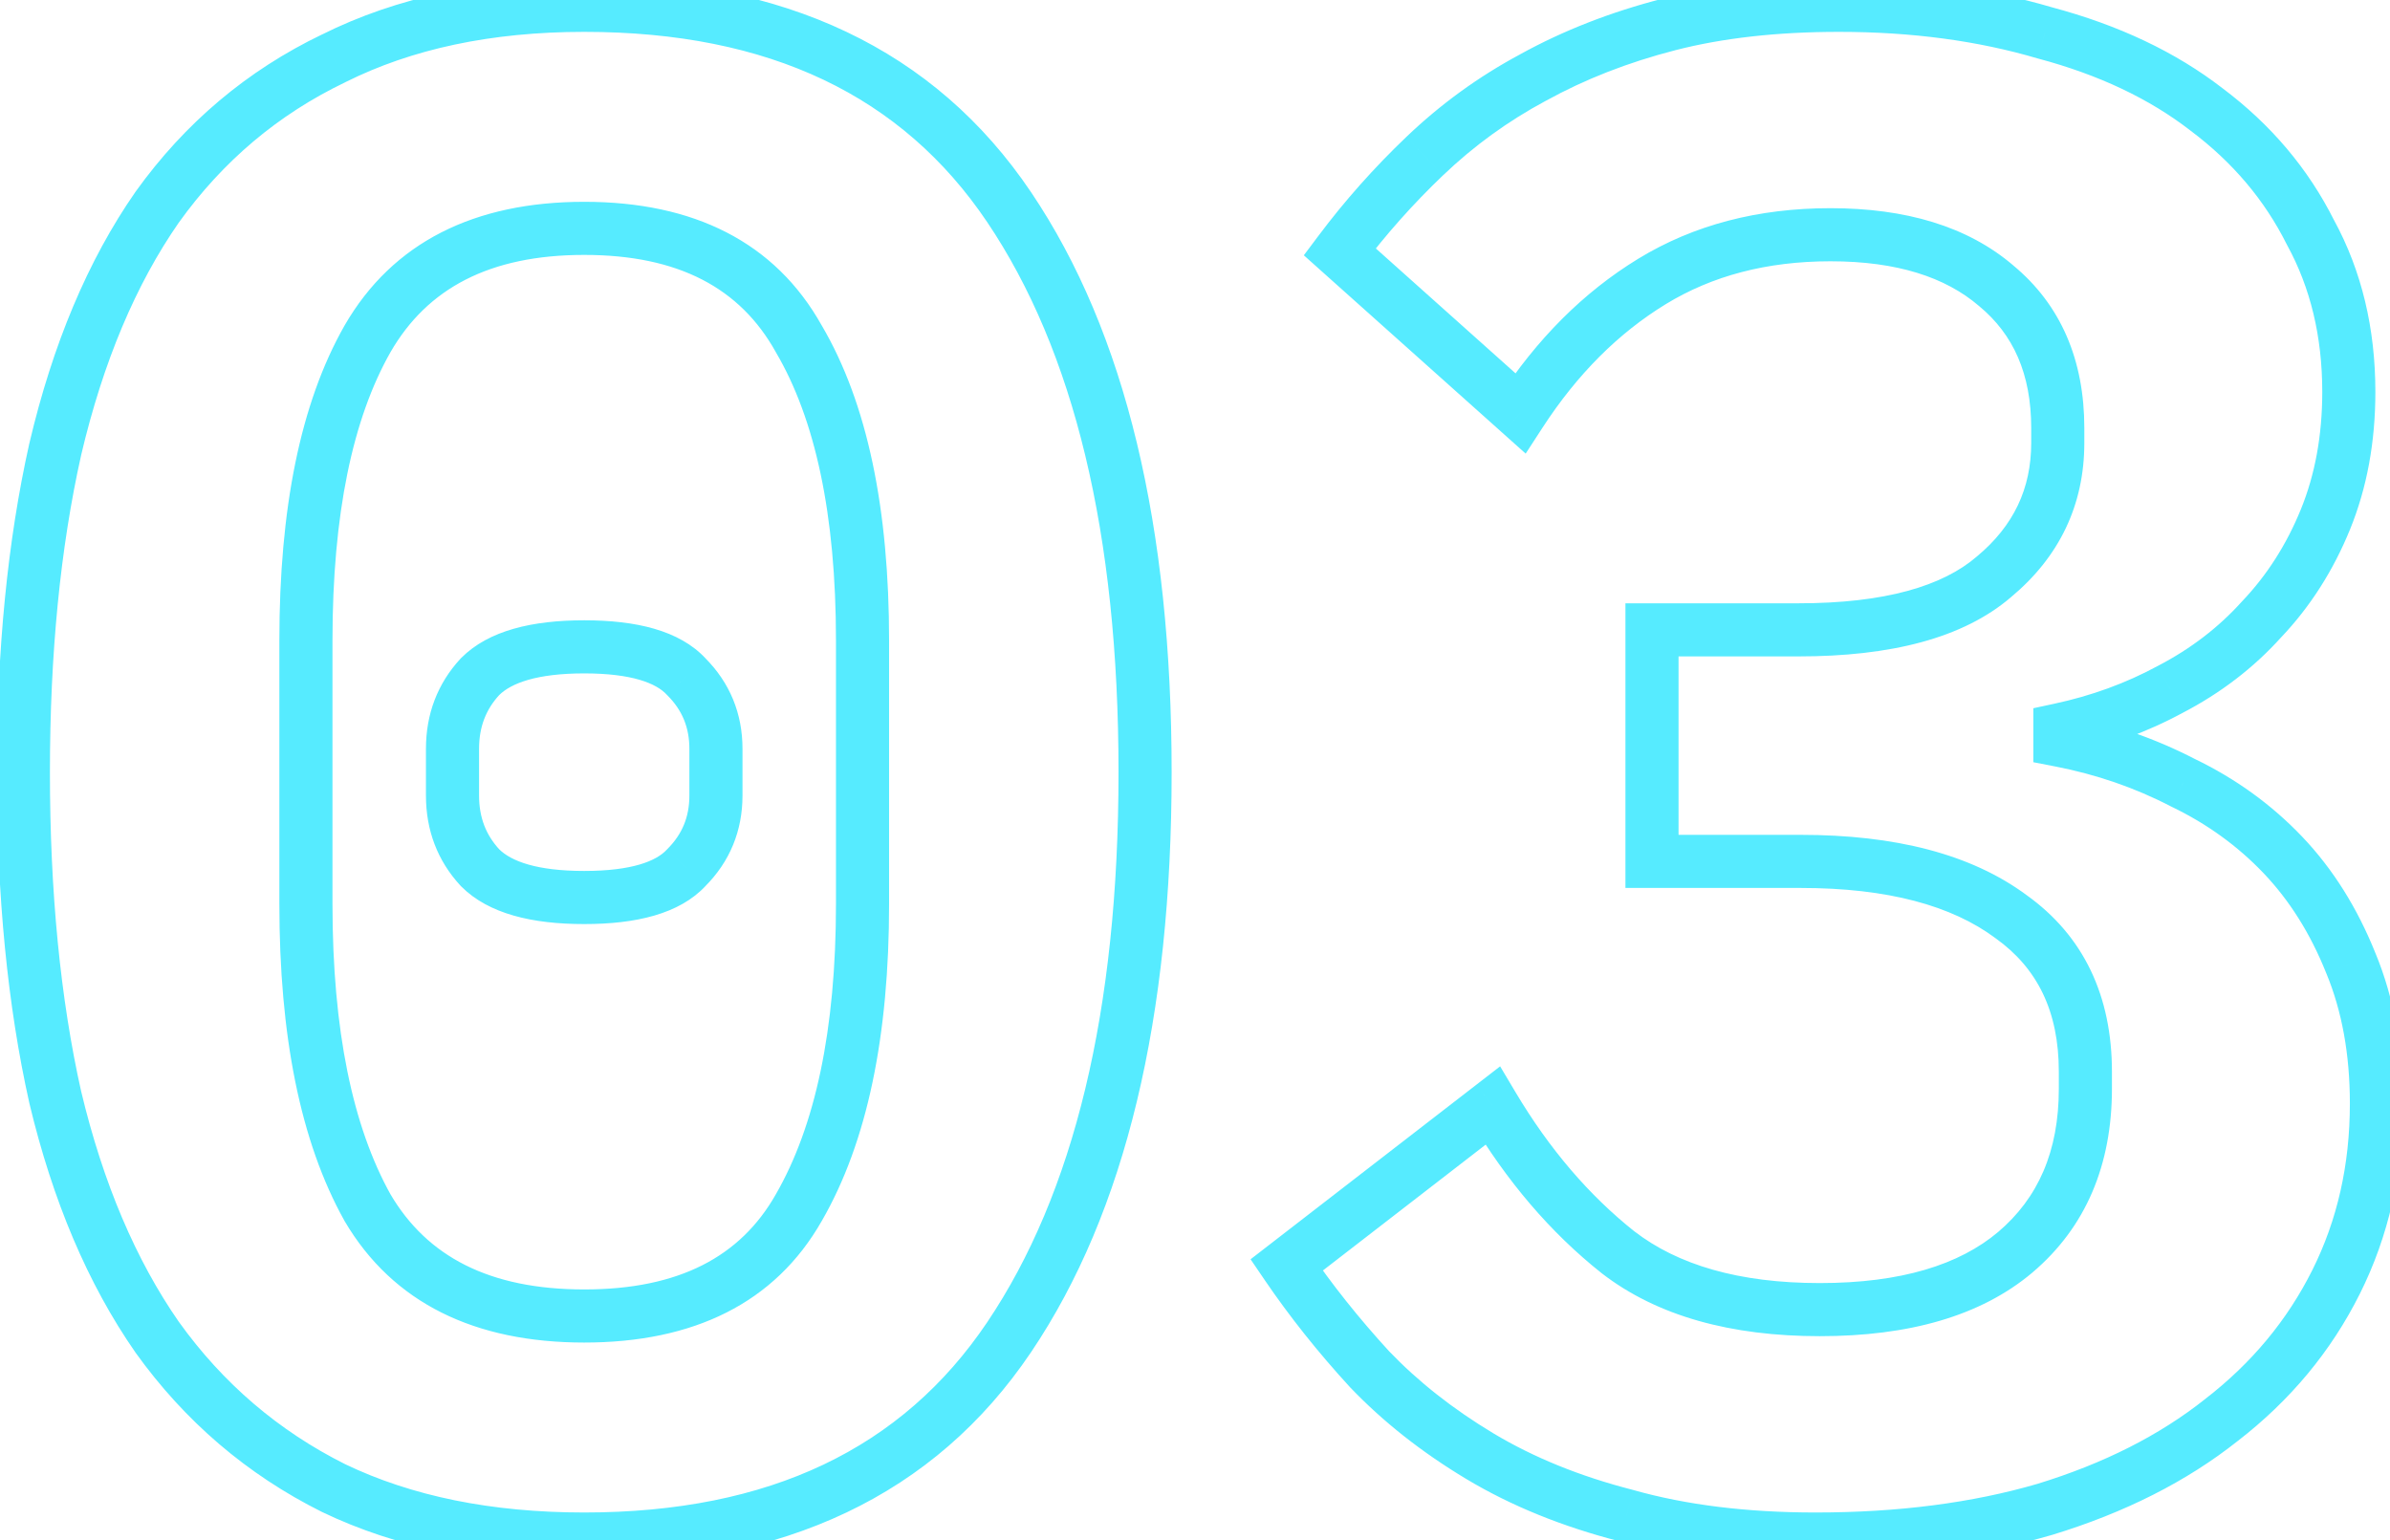<svg width="90" height="58" viewBox="0 0 90 58" fill="none" xmlns="http://www.w3.org/2000/svg">
<mask id="path-1-outside-1_211_17161" maskUnits="userSpaceOnUse" x="-1" y="-1" width="92" height="60" fill="black">
<rect fill="white" x="-1" y="-1" width="92" height="60"/>
<path d="M22 57.96C18.373 57.96 15.227 57.32 12.56 56.04C9.893 54.707 7.68 52.813 5.92 50.36C4.213 47.907 2.933 44.893 2.08 41.32C1.28 37.747 0.88 33.667 0.88 29.08C0.88 24.547 1.28 20.493 2.08 16.92C2.933 13.293 4.213 10.253 5.92 7.8C7.68 5.347 9.893 3.48 12.56 2.2C15.227 0.867 18.373 0.2 22 0.2C29.253 0.2 34.587 2.733 38 7.8C41.413 12.867 43.12 19.96 43.12 29.08C43.12 38.2 41.413 45.293 38 50.36C34.587 55.427 29.253 57.96 22 57.96ZM22 49.56C25.84 49.56 28.533 48.2 30.08 45.48C31.68 42.707 32.48 38.893 32.48 34.04V24.12C32.48 19.267 31.68 15.48 30.08 12.76C28.533 9.987 25.84 8.6 22 8.6C18.16 8.6 15.44 9.987 13.84 12.76C12.293 15.48 11.52 19.267 11.52 24.12V34.04C11.52 38.893 12.293 42.707 13.84 45.48C15.44 48.2 18.16 49.56 22 49.56ZM22 33.8C20.133 33.8 18.827 33.427 18.08 32.68C17.387 31.933 17.04 31.027 17.04 29.96V28.2C17.04 27.133 17.387 26.227 18.08 25.48C18.827 24.733 20.133 24.36 22 24.36C23.867 24.36 25.147 24.733 25.84 25.48C26.587 26.227 26.96 27.133 26.96 28.2V29.96C26.96 31.027 26.587 31.933 25.84 32.68C25.147 33.427 23.867 33.8 22 33.8ZM67.729 23.72C71.089 23.72 73.542 23.053 75.089 21.72C76.689 20.387 77.489 18.707 77.489 16.68V16.12C77.489 13.827 76.715 12.04 75.169 10.76C73.675 9.48 71.595 8.84 68.929 8.84C66.369 8.84 64.129 9.427 62.209 10.6C60.289 11.773 58.635 13.427 57.249 15.56L50.449 9.48C51.409 8.2 52.475 7 53.649 5.88C54.875 4.707 56.235 3.72 57.729 2.92C59.275 2.067 60.982 1.4 62.849 0.92C64.715 0.44 66.849 0.2 69.249 0.2C72.075 0.2 74.662 0.547 77.009 1.24C79.409 1.88 81.435 2.84 83.089 4.12C84.795 5.4 86.102 6.947 87.009 8.76C87.969 10.52 88.449 12.52 88.449 14.76C88.449 16.52 88.155 18.12 87.569 19.56C86.982 21 86.182 22.253 85.169 23.32C84.209 24.387 83.062 25.267 81.729 25.96C80.449 26.653 79.062 27.16 77.569 27.48V27.88C79.222 28.2 80.769 28.733 82.209 29.48C83.649 30.173 84.902 31.08 85.969 32.2C87.035 33.32 87.889 34.68 88.529 36.28C89.169 37.827 89.489 39.587 89.489 41.56C89.489 44.013 88.982 46.253 87.969 48.28C86.955 50.307 85.515 52.04 83.649 53.48C81.835 54.92 79.622 56.04 77.009 56.84C74.449 57.587 71.569 57.96 68.369 57.96C65.702 57.96 63.329 57.667 61.249 57.08C59.169 56.547 57.329 55.8 55.729 54.84C54.129 53.88 52.742 52.787 51.569 51.56C50.395 50.28 49.355 48.973 48.449 47.64L56.209 41.64C57.542 43.88 59.115 45.72 60.929 47.16C62.795 48.6 65.329 49.32 68.529 49.32C71.729 49.32 74.182 48.6 75.889 47.16C77.649 45.667 78.529 43.613 78.529 41V40.36C78.529 37.8 77.595 35.853 75.729 34.52C73.862 33.133 71.222 32.44 67.809 32.44H62.209V23.72H67.729Z"/>
</mask>
<path d="M12.56 56.04L12.113 56.934L12.12 56.938L12.127 56.941L12.56 56.04ZM5.92 50.36L5.099 50.931L5.103 50.937L5.107 50.943L5.92 50.36ZM2.08 41.32L1.104 41.538L1.106 41.545L1.107 41.552L2.08 41.32ZM2.08 16.92L1.107 16.691L1.104 16.701L2.08 16.92ZM5.92 7.8L5.107 7.217L5.103 7.223L5.099 7.229L5.92 7.8ZM12.56 2.2L12.993 3.102L13 3.098L13.007 3.094L12.56 2.2ZM38 7.8L37.171 8.359L38 7.8ZM38 50.36L37.171 49.801L38 50.36ZM30.08 45.48L29.214 44.98L29.211 44.986L30.08 45.48ZM30.08 12.76L29.207 13.247L29.212 13.257L29.218 13.267L30.08 12.76ZM13.84 12.76L12.974 12.26L12.971 12.266L13.84 12.76ZM13.84 45.48L12.967 45.967L12.972 45.977L12.978 45.987L13.84 45.48ZM18.08 32.68L17.347 33.361L17.36 33.374L17.373 33.387L18.08 32.68ZM18.08 25.48L17.373 24.773L17.36 24.786L17.347 24.799L18.08 25.48ZM25.84 25.48L25.107 26.16L25.12 26.174L25.133 26.187L25.84 25.48ZM25.84 32.68L25.133 31.973L25.12 31.986L25.107 32L25.84 32.68ZM22 56.96C18.49 56.96 15.497 56.341 12.993 55.139L12.127 56.941C14.956 58.299 18.257 58.96 22 58.96V56.96ZM13.007 55.146C10.488 53.886 8.399 52.1 6.733 49.777L5.107 50.943C6.961 53.526 9.299 55.528 12.113 56.934L13.007 55.146ZM6.741 49.789C5.12 47.459 3.883 44.567 3.053 41.088L1.107 41.552C1.983 45.22 3.307 48.355 5.099 50.931L6.741 49.789ZM3.056 41.102C2.275 37.615 1.88 33.611 1.88 29.08H-0.12C-0.12 33.723 0.285 37.878 1.104 41.538L3.056 41.102ZM1.88 29.08C1.88 24.604 2.275 20.625 3.056 17.139L1.104 16.701C0.285 20.361 -0.12 24.49 -0.12 29.08H1.88ZM3.053 17.149C3.885 13.616 5.121 10.699 6.741 8.371L5.099 7.229C3.305 9.808 1.982 12.971 1.107 16.691L3.053 17.149ZM6.733 8.383C8.397 6.063 10.481 4.307 12.993 3.102L12.127 1.298C9.306 2.653 6.963 4.63 5.107 7.217L6.733 8.383ZM13.007 3.094C15.508 1.844 18.495 1.2 22 1.2V-0.8C18.251 -0.8 14.945 -0.111 12.113 1.306L13.007 3.094ZM22 1.2C28.992 1.2 33.98 3.623 37.171 8.359L38.829 7.241C35.193 1.844 29.514 -0.8 22 -0.8V1.2ZM37.171 8.359C40.43 13.197 42.12 20.067 42.12 29.08H44.12C44.12 19.853 42.396 12.536 38.829 7.241L37.171 8.359ZM42.12 29.08C42.12 38.093 40.43 44.962 37.171 49.801L38.829 50.919C42.396 45.624 44.12 38.307 44.12 29.08H42.12ZM37.171 49.801C33.98 54.538 28.992 56.96 22 56.96V58.96C29.514 58.96 35.193 56.316 38.829 50.919L37.171 49.801ZM22 50.56C26.104 50.56 29.182 49.082 30.949 45.974L29.211 44.986C27.885 47.318 25.576 48.56 22 48.56V50.56ZM30.946 45.98C32.668 42.996 33.48 38.985 33.48 34.04H31.48C31.48 38.801 30.692 42.418 29.214 44.98L30.946 45.98ZM33.48 34.04V24.12H31.48V34.04H33.48ZM33.48 24.12C33.48 19.176 32.668 15.188 30.942 12.253L29.218 13.267C30.692 15.772 31.48 19.357 31.48 24.12H33.48ZM30.953 12.273C29.19 9.111 26.113 7.6 22 7.6V9.6C25.567 9.6 27.876 10.862 29.207 13.247L30.953 12.273ZM22 7.6C17.887 7.6 14.791 9.111 12.974 12.26L14.706 13.26C16.089 10.863 18.433 9.6 22 9.6V7.6ZM12.971 12.266C11.304 15.197 10.52 19.18 10.52 24.12H12.52C12.52 19.353 13.283 15.763 14.709 13.254L12.971 12.266ZM10.52 24.12V34.04H12.52V24.12H10.52ZM10.52 34.04C10.52 38.981 11.304 42.986 12.967 45.967L14.713 44.993C13.282 42.427 12.52 38.805 12.52 34.04H10.52ZM12.978 45.987C14.799 49.083 17.896 50.56 22 50.56V48.56C18.424 48.56 16.081 47.317 14.702 44.973L12.978 45.987ZM22 32.8C20.211 32.8 19.246 32.432 18.787 31.973L17.373 33.387C18.407 34.422 20.056 34.8 22 34.8V32.8ZM18.813 32C18.3 31.447 18.04 30.787 18.04 29.96H16.04C16.04 31.266 16.474 32.419 17.347 33.361L18.813 32ZM18.04 29.96V28.2H16.04V29.96H18.04ZM18.04 28.2C18.04 27.373 18.3 26.713 18.813 26.16L17.347 24.799C16.474 25.741 16.04 26.894 16.04 28.2H18.04ZM18.787 26.187C19.246 25.728 20.211 25.36 22 25.36V23.36C20.056 23.36 18.407 23.738 17.373 24.773L18.787 26.187ZM22 25.36C23.8 25.36 24.71 25.733 25.107 26.16L26.573 24.799C25.583 23.733 23.933 23.36 22 23.36V25.36ZM25.133 26.187C25.69 26.744 25.96 27.395 25.96 28.2H27.96C27.96 26.871 27.483 25.709 26.547 24.773L25.133 26.187ZM25.96 28.2V29.96H27.96V28.2H25.96ZM25.96 29.96C25.96 30.765 25.69 31.416 25.133 31.973L26.547 33.387C27.483 32.451 27.96 31.289 27.96 29.96H25.96ZM25.107 32C24.71 32.427 23.8 32.8 22 32.8V34.8C23.933 34.8 25.583 34.426 26.573 33.361L25.107 32ZM75.089 21.72L74.449 20.952L74.442 20.957L74.436 20.963L75.089 21.72ZM75.169 10.76L74.518 11.519L74.525 11.525L74.531 11.53L75.169 10.76ZM57.249 15.56L56.582 16.305L57.452 17.083L58.087 16.105L57.249 15.56ZM50.449 9.48L49.649 8.88L49.098 9.614L49.782 10.226L50.449 9.48ZM53.649 5.88L54.339 6.603L54.34 6.603L53.649 5.88ZM57.729 2.92L58.201 3.802L58.212 3.796L57.729 2.92ZM77.009 1.24L76.725 2.199L76.738 2.203L76.751 2.206L77.009 1.24ZM83.089 4.12L82.477 4.911L82.483 4.915L82.489 4.92L83.089 4.12ZM87.009 8.76L86.114 9.207L86.122 9.223L86.131 9.239L87.009 8.76ZM87.569 19.56L88.495 19.937L87.569 19.56ZM85.169 23.32L84.444 22.631L84.434 22.641L84.425 22.651L85.169 23.32ZM81.729 25.96L81.267 25.073L81.26 25.077L81.252 25.081L81.729 25.96ZM77.569 27.48L77.359 26.502L76.569 26.672V27.48H77.569ZM77.569 27.88H76.569V28.705L77.379 28.862L77.569 27.88ZM82.209 29.48L81.748 30.368L81.762 30.375L81.775 30.381L82.209 29.48ZM85.969 32.2L85.245 32.89L85.969 32.2ZM88.529 36.28L87.6 36.651L87.605 36.662L88.529 36.28ZM87.969 48.28L87.074 47.833L87.969 48.28ZM83.649 53.48L83.038 52.688L83.027 52.697L83.649 53.48ZM77.009 56.84L77.289 57.8L77.302 57.796L77.009 56.84ZM61.249 57.08L61.52 56.118L61.509 56.114L61.497 56.111L61.249 57.08ZM55.729 54.84L55.214 55.697L55.729 54.84ZM51.569 51.56L50.832 52.236L50.839 52.244L50.846 52.251L51.569 51.56ZM48.449 47.64L47.837 46.849L47.093 47.424L47.622 48.202L48.449 47.64ZM56.209 41.64L57.068 41.129L56.49 40.158L55.597 40.849L56.209 41.64ZM60.929 47.16L60.307 47.943L60.318 47.952L60.929 47.16ZM75.889 47.16L76.534 47.924L76.536 47.922L75.889 47.16ZM75.729 34.52L75.132 35.323L75.14 35.328L75.147 35.334L75.729 34.52ZM62.209 32.44H61.209V33.44H62.209V32.44ZM62.209 23.72V22.72H61.209V23.72H62.209ZM67.729 24.72C71.184 24.72 73.928 24.041 75.742 22.477L74.436 20.963C73.156 22.066 70.993 22.72 67.729 22.72V24.72ZM75.729 22.488C77.55 20.971 78.489 19.013 78.489 16.68H76.489C76.489 18.401 75.828 19.802 74.449 20.952L75.729 22.488ZM78.489 16.68V16.12H76.489V16.68H78.489ZM78.489 16.12C78.489 13.576 77.617 11.488 75.806 9.99L74.531 11.53C75.814 12.592 76.489 14.077 76.489 16.12H78.489ZM75.82 10.001C74.089 8.518 71.749 7.84 68.929 7.84V9.84C71.442 9.84 73.261 10.442 74.518 11.519L75.82 10.001ZM68.929 7.84C66.211 7.84 63.785 8.465 61.687 9.747L62.73 11.453C64.472 10.389 66.527 9.84 68.929 9.84V7.84ZM61.687 9.747C59.624 11.008 57.868 12.773 56.41 15.015L58.087 16.105C59.403 14.08 60.953 12.539 62.73 11.453L61.687 9.747ZM57.915 14.815L51.115 8.735L49.782 10.226L56.582 16.305L57.915 14.815ZM51.249 10.08C52.175 8.845 53.205 7.686 54.339 6.603L52.958 5.157C51.746 6.314 50.642 7.555 49.649 8.88L51.249 10.08ZM54.34 6.603C55.501 5.492 56.788 4.559 58.201 3.801L57.257 2.039C55.683 2.881 54.249 3.922 52.958 5.157L54.34 6.603ZM58.212 3.796C59.678 2.986 61.305 2.349 63.098 1.888L62.6 -0.048C60.659 0.451 58.873 1.147 57.246 2.044L58.212 3.796ZM63.098 1.888C64.866 1.434 66.913 1.2 69.249 1.2V-0.8C66.784 -0.8 64.565 -0.554 62.6 -0.048L63.098 1.888ZM69.249 1.2C71.994 1.2 74.484 1.537 76.725 2.199L77.292 0.281C74.841 -0.443 72.157 -0.8 69.249 -0.8V1.2ZM76.751 2.206C79.046 2.818 80.946 3.726 82.477 4.911L83.701 3.329C81.924 1.954 79.771 0.942 77.266 0.274L76.751 2.206ZM82.489 4.92C84.078 6.112 85.281 7.54 86.114 9.207L87.903 8.313C86.923 6.353 85.513 4.688 83.689 3.32L82.489 4.92ZM86.131 9.239C87.002 10.835 87.449 12.667 87.449 14.76H89.449C89.449 12.373 88.936 10.205 87.887 8.281L86.131 9.239ZM87.449 14.76C87.449 16.408 87.174 17.877 86.643 19.183L88.495 19.937C89.136 18.363 89.449 16.632 89.449 14.76H87.449ZM86.643 19.183C86.1 20.514 85.366 21.66 84.444 22.631L85.894 24.009C86.998 22.847 87.864 21.486 88.495 19.937L86.643 19.183ZM84.425 22.651C83.549 23.625 82.499 24.432 81.267 25.073L82.19 26.847C83.625 26.101 84.868 25.149 85.912 23.989L84.425 22.651ZM81.252 25.081C80.06 25.727 78.764 26.201 77.359 26.502L77.778 28.458C79.36 28.119 80.837 27.58 82.205 26.839L81.252 25.081ZM76.569 27.48V27.88H78.569V27.48H76.569ZM77.379 28.862C78.942 29.164 80.397 29.667 81.748 30.368L82.669 28.592C81.141 27.8 79.503 27.236 77.759 26.898L77.379 28.862ZM81.775 30.381C83.11 31.024 84.264 31.86 85.245 32.89L86.693 31.51C85.54 30.3 84.188 29.323 82.643 28.579L81.775 30.381ZM85.245 32.89C86.214 33.908 87.002 35.156 87.6 36.651L89.457 35.909C88.775 34.204 87.857 32.732 86.693 31.51L85.245 32.89ZM87.605 36.662C88.186 38.068 88.489 39.695 88.489 41.56H90.489C90.489 39.479 90.151 37.585 89.453 35.898L87.605 36.662ZM88.489 41.56C88.489 43.871 88.013 45.956 87.074 47.833L88.863 48.727C89.952 46.55 90.489 44.156 90.489 41.56H88.489ZM87.074 47.833C86.131 49.719 84.79 51.336 83.038 52.688L84.26 54.272C86.24 52.744 87.78 50.894 88.863 48.727L87.074 47.833ZM83.027 52.697C81.327 54.047 79.231 55.114 76.716 55.884L77.302 57.796C80.013 56.966 82.343 55.794 84.271 54.263L83.027 52.697ZM76.729 55.88C74.276 56.596 71.492 56.96 68.369 56.96V58.96C71.645 58.96 74.622 58.578 77.289 57.8L76.729 55.88ZM68.369 56.96C65.773 56.96 63.494 56.674 61.52 56.118L60.977 58.042C63.163 58.659 65.631 58.96 68.369 58.96V56.96ZM61.497 56.111C59.497 55.599 57.749 54.886 56.243 53.983L55.214 55.697C56.908 56.714 58.841 57.495 61 58.049L61.497 56.111ZM56.243 53.983C54.712 53.064 53.397 52.025 52.291 50.869L50.846 52.251C52.087 53.548 53.545 54.696 55.214 55.697L56.243 53.983ZM52.306 50.884C51.163 49.637 50.153 48.368 49.276 47.078L47.622 48.202C48.558 49.578 49.628 50.923 50.832 52.236L52.306 50.884ZM49.06 48.431L56.82 42.431L55.597 40.849L47.837 46.849L49.06 48.431ZM55.349 42.151C56.737 44.483 58.387 46.419 60.307 47.943L61.551 46.377C59.843 45.021 58.347 43.277 57.068 41.129L55.349 42.151ZM60.318 47.952C62.413 49.568 65.186 50.32 68.529 50.32V48.32C65.472 48.32 63.178 47.632 61.54 46.368L60.318 47.952ZM68.529 50.32C71.864 50.32 74.582 49.571 76.534 47.924L75.244 46.396C73.782 47.629 71.593 48.32 68.529 48.32V50.32ZM76.536 47.922C78.551 46.213 79.529 43.864 79.529 41H77.529C77.529 43.363 76.747 45.121 75.242 46.398L76.536 47.922ZM79.529 41V40.36H77.529V41H79.529ZM79.529 40.36C79.529 37.52 78.473 35.251 76.31 33.706L75.147 35.334C76.718 36.456 77.529 38.08 77.529 40.36H79.529ZM76.325 33.717C74.222 32.155 71.341 31.44 67.809 31.44V33.44C71.103 33.44 73.502 34.112 75.132 35.323L76.325 33.717ZM67.809 31.44H62.209V33.44H67.809V31.44ZM63.209 32.44V23.72H61.209V32.44H63.209ZM62.209 24.72H67.729V22.72H62.209V24.72Z" fill="#56EBFF" mask="url(#path-1-outside-1_211_17161)"/>
</svg>
